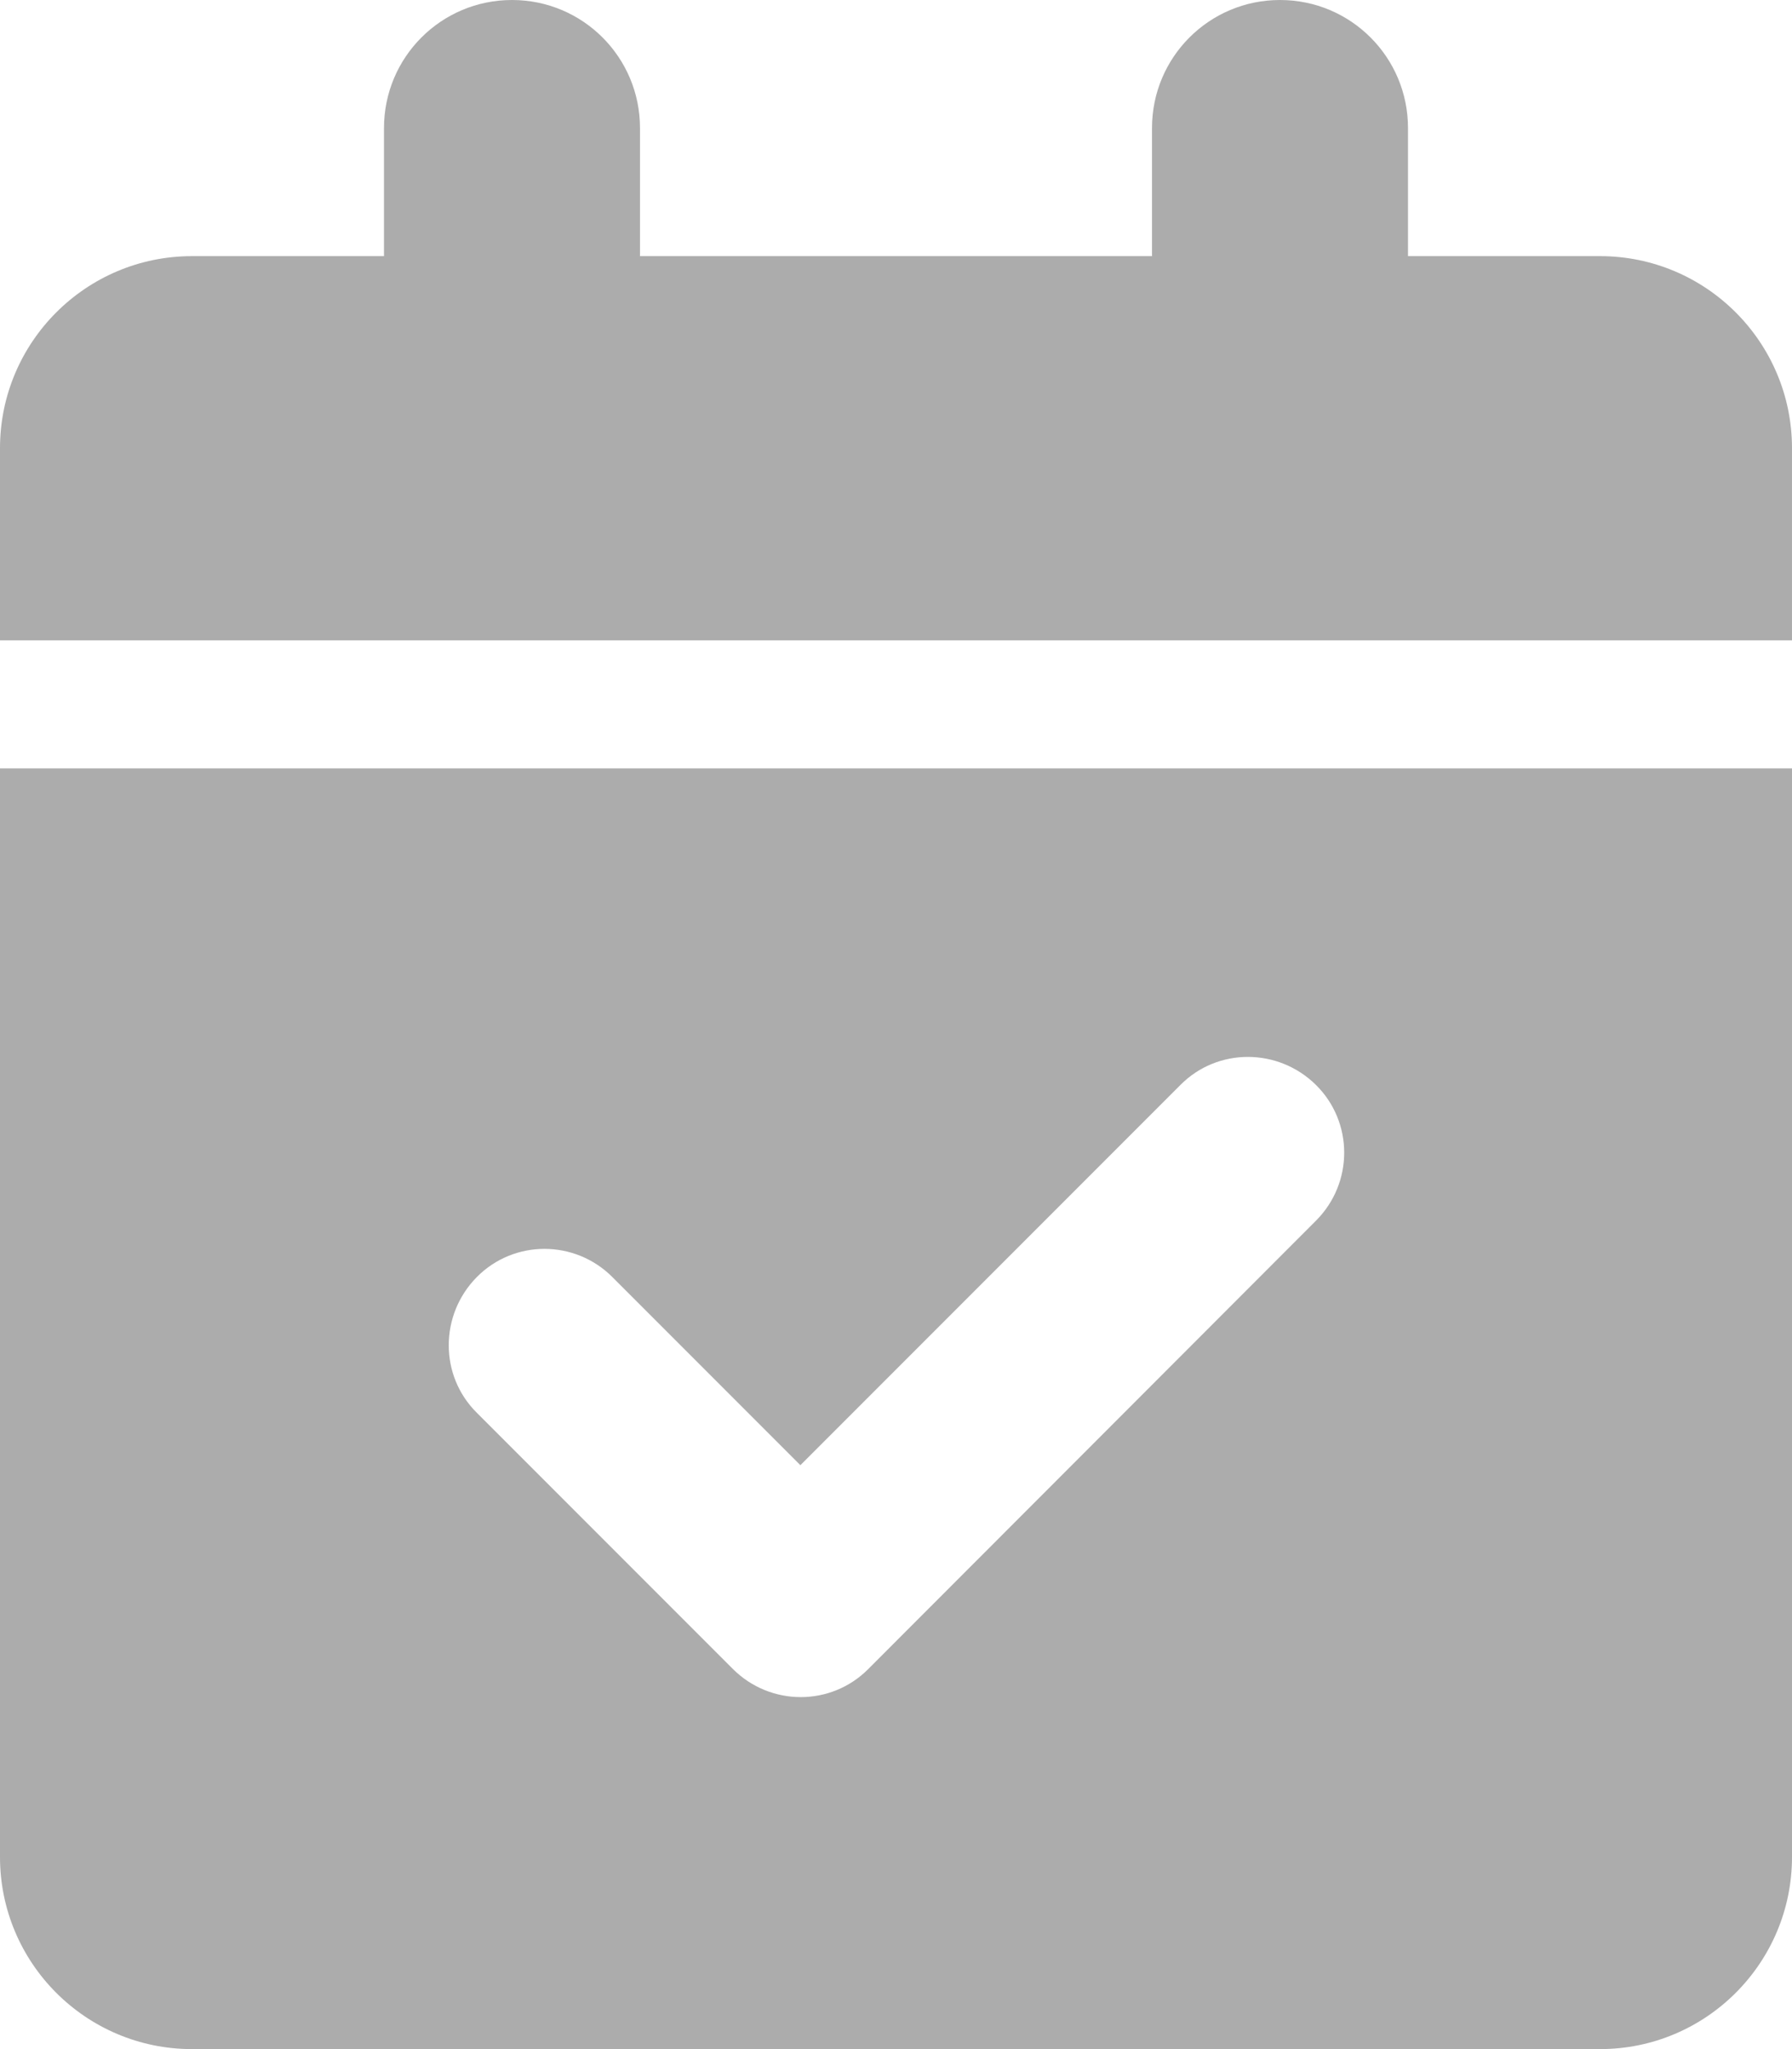 <svg xmlns="http://www.w3.org/2000/svg" viewBox="0 0 448 512" style="fill:#acacac;"><!--!Font Awesome Free 6.7.2 by @fontawesome - https://fontawesome.com License - https://fontawesome.com/license/free Copyright 2025 Fonticons, Inc.--><path d="M128 0c17.7 0 32 14.3 32 32l0 32 128 0 0-32c0-17.7 14.3-32 32-32s32 14.3 32 32l0 32 48 0c26.5 0 48 21.5 48 48l0 48L0 160l0-48C0 85.5 21.5 64 48 64l48 0 0-32c0-17.7 14.3-32 32-32zM0 192l448 0 0 272c0 26.5-21.5 48-48 48L48 512c-26.5 0-48-21.5-48-48L0 192zM329 305c9.4-9.4 9.4-24.6 0-33.9s-24.6-9.4-33.9 0l-95 95-47-47c-9.4-9.4-24.6-9.4-33.9 0s-9.4 24.6 0 33.9l64 64c9.4 9.4 24.6 9.4 33.9 0L329 305z"/></svg>